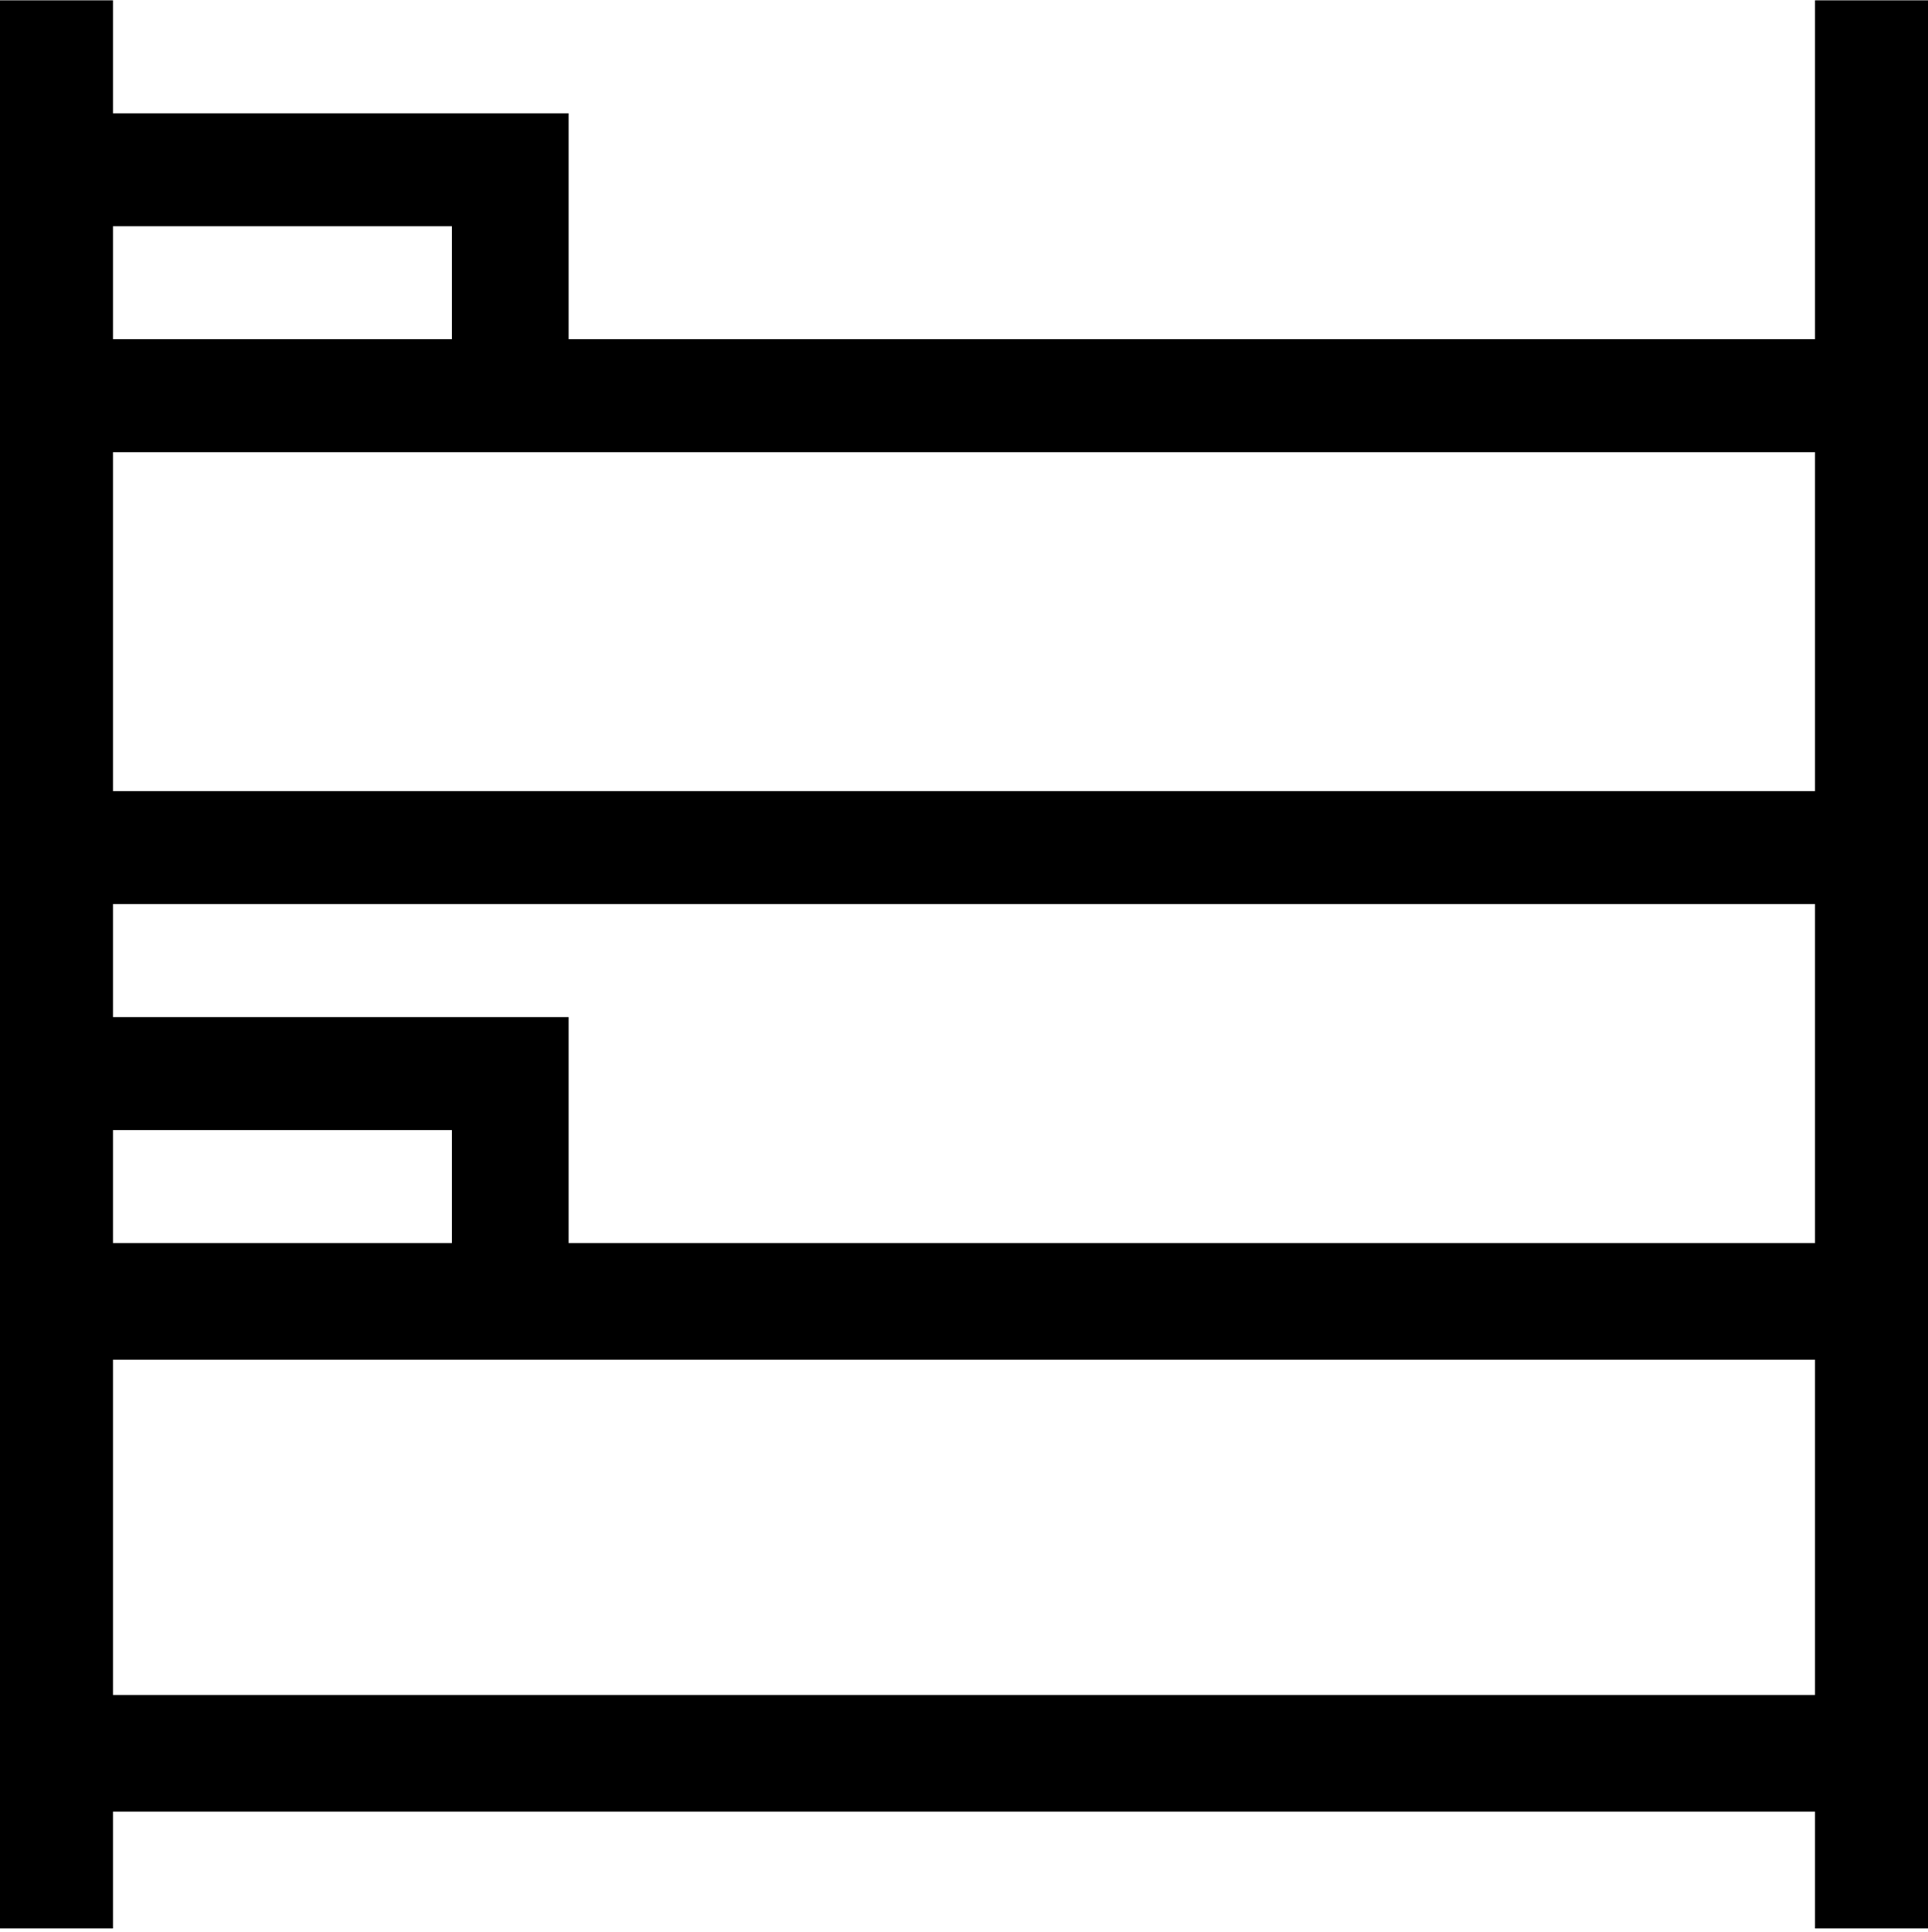 <svg width="512" height="513" viewBox="0 0 512 513" fill="none" xmlns="http://www.w3.org/2000/svg">
<path fill-rule="evenodd" clip-rule="evenodd" d="M0 256.078V512.078H15H30V496.578V481.078H256H482V496.578V512.078H497H512V256.078V0.078H497H482V45.078V90.078H316.5H151V60.078V30.078H90.5H30V15.078V0.078H15H0V256.078ZM120 75.078V90.078H75H30V75.078V60.078H75H120V75.078ZM482 165.078V210.078H256H30V165.078V120.078H256H482V165.078ZM482 285.078V330.078H316.5H151V300.078V270.078H90.5H30V255.078V240.078H256H482V285.078ZM120 315.078V330.078H75H30V315.078V300.078H75H120V315.078ZM482 405.578V450.078H256H30V405.578V361.078H256H482V405.578Z" fill="black"/>
</svg>
